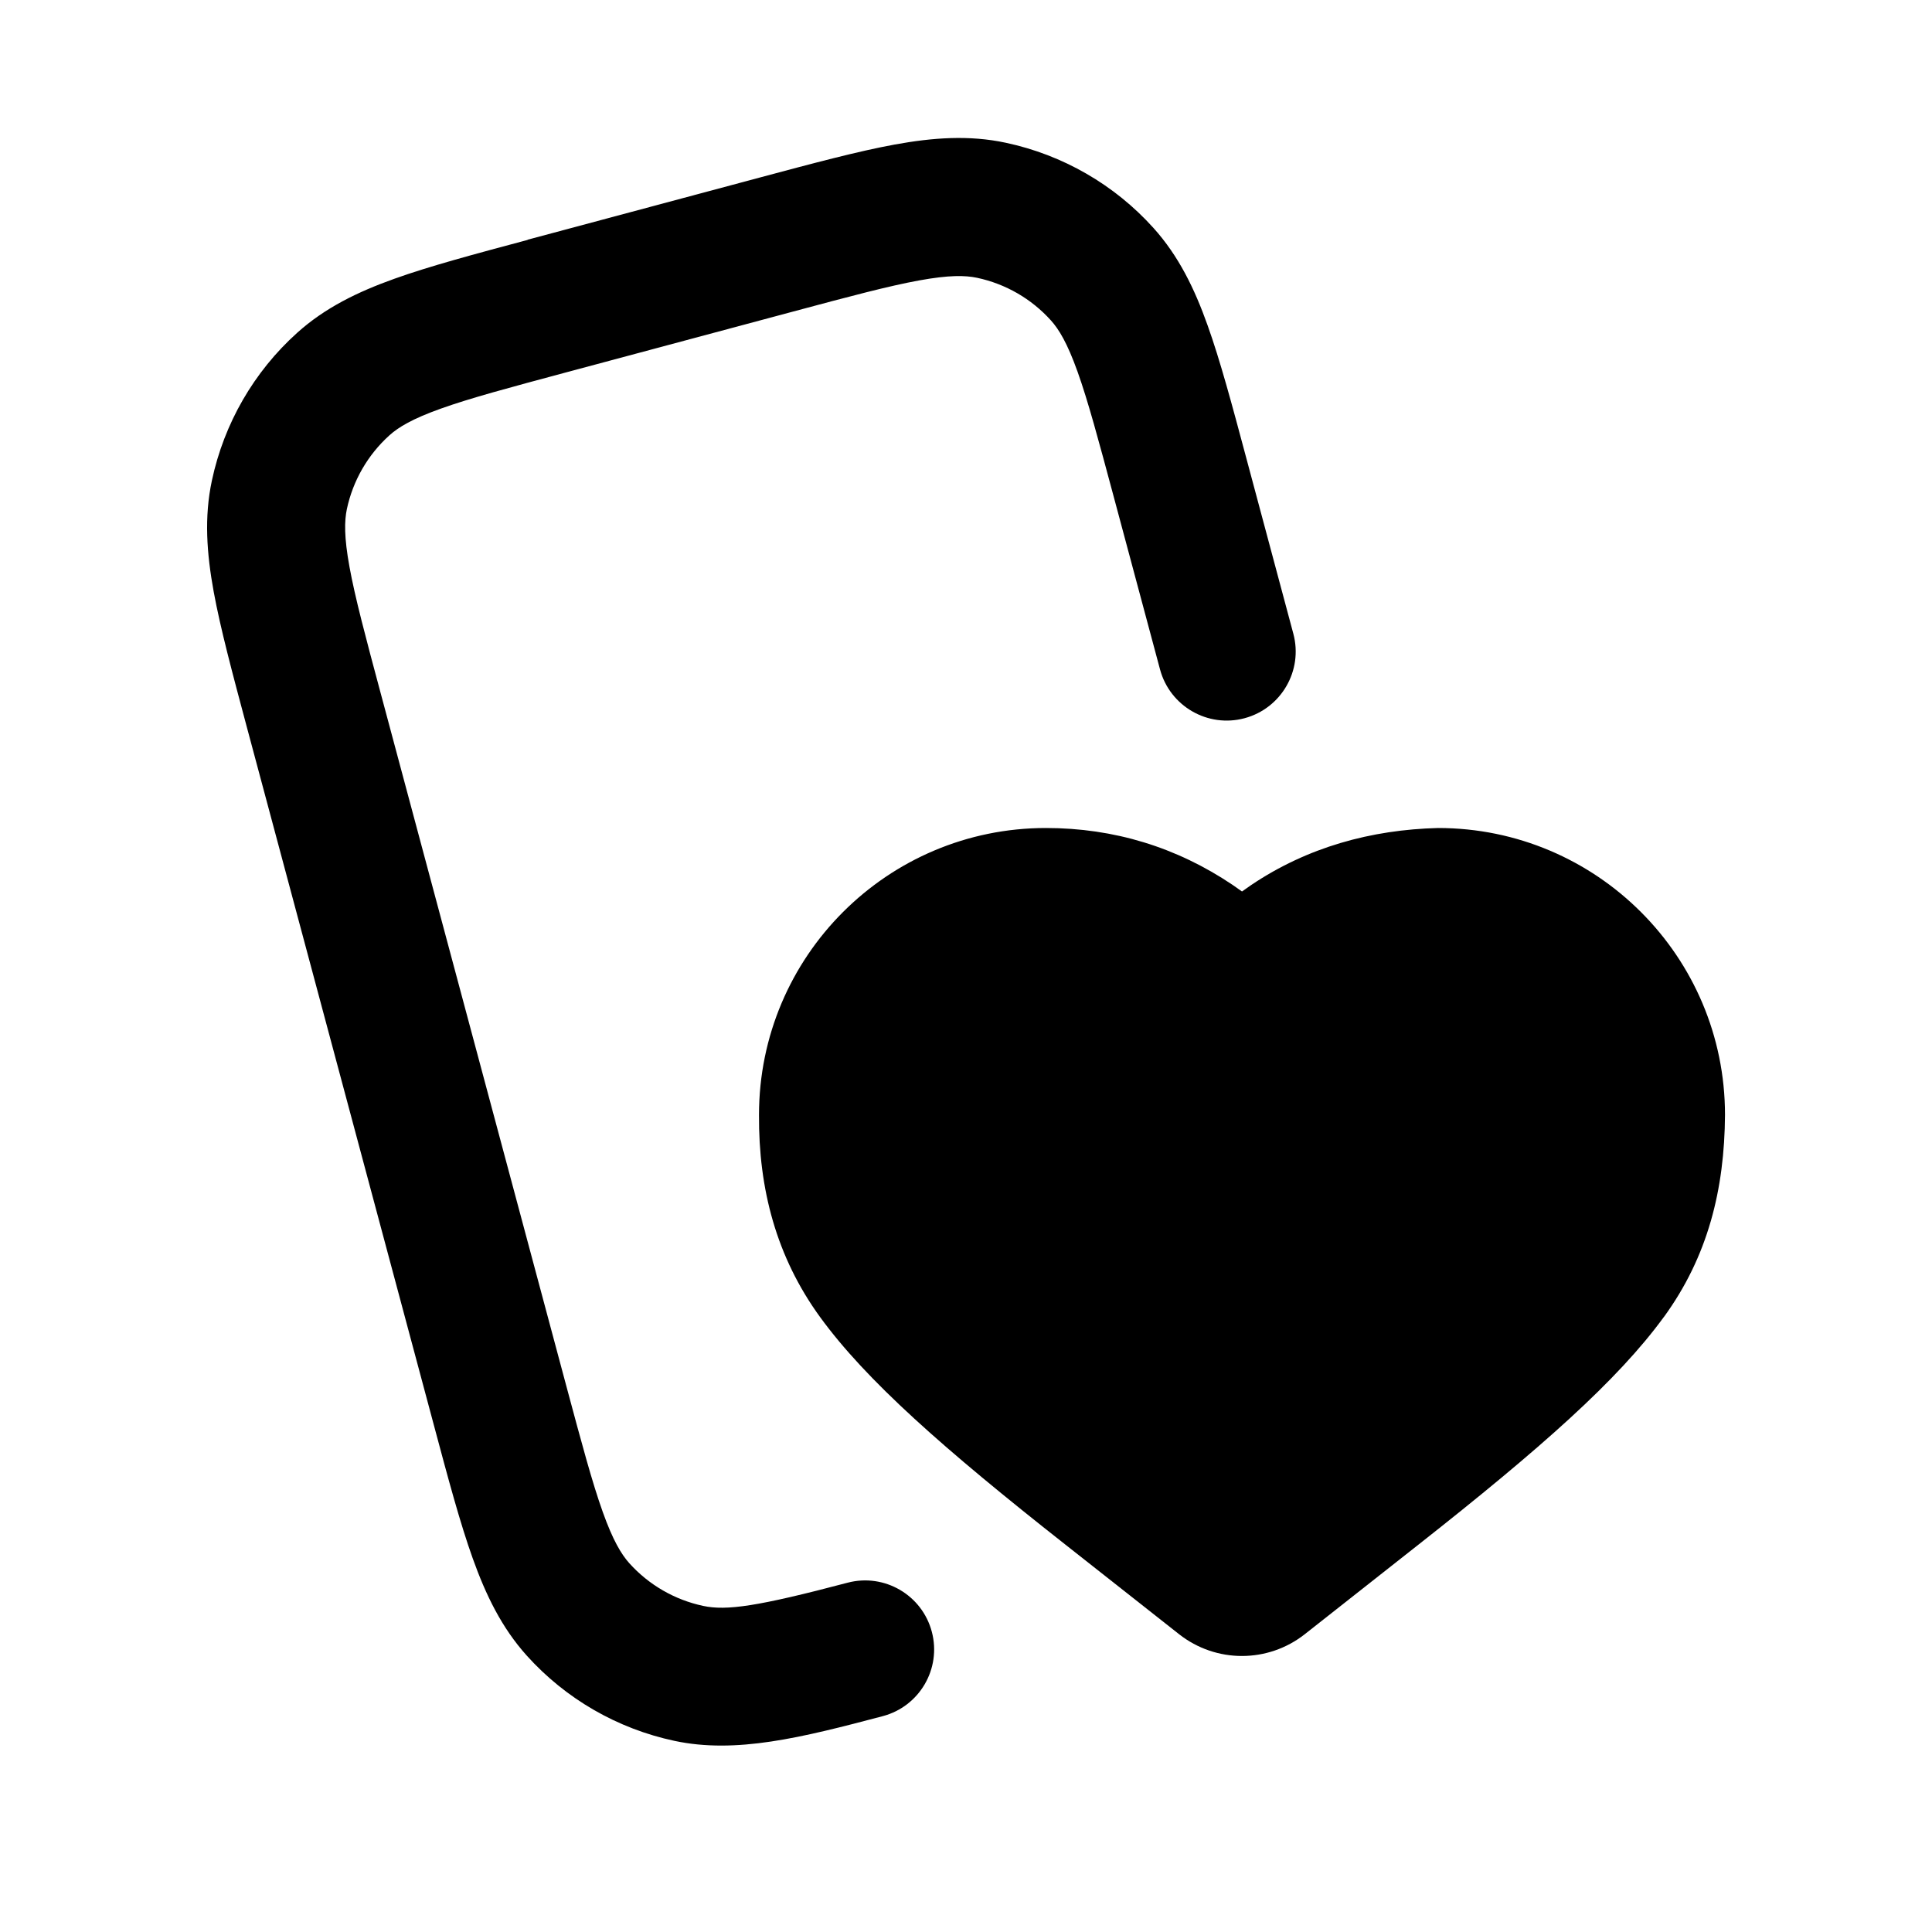 <svg fill="none" height="28" viewBox="0 0 28 28" width="28" xmlns="http://www.w3.org/2000/svg"><g clip-rule="evenodd" fill="currentColor" fill-rule="evenodd"><path d="m24.113 19.089c.641-.88.88-1.854.887-2.931 0-2.296-1.862-4.158-4.158-4.158-.971.025-1.892.278-2.705.824l-.137.096-.137-.096c-.81-.545-1.718-.824-2.705-.824-2.296 0-4.158 1.861-4.158 4.158-.007 1.072.251 2.058.886 2.931.667.916 1.778 1.898 3.556 3.298l1.646 1.297c.535.421 1.287.421 1.822 0l1.646-1.297c1.778-1.4 2.889-2.383 3.556-3.298z"/><path d="m7.647 3.474 3.364-.901c.778-.208 1.419-.38 1.954-.478.555-.101 1.079-.14 1.612-.026.826.176 1.576.608 2.141 1.236.364.405.594.878.783 1.409.183.511.355 1.153.563 1.931l.68 2.539c.143.533-.174 1.082-.707 1.225-.533.143-1.082-.174-1.225-.707l-.67-2.499c-.222-.827-.373-1.39-.525-1.815-.148-.414-.269-.614-.386-.744-.283-.314-.657-.53-1.071-.618-.172-.036-.405-.041-.838.038-.444.081-1.007.231-1.834.453l-3.284.88c-.827.222-1.39.373-1.815.525-.414.148-.614.269-.744.386-.314.283-.53.657-.618 1.07-.036.172-.041.405.038.838.081.444.231 1.007.453 1.834l2.692 10.046c.222.827.373 1.39.525 1.815.148.414.269.614.386.745.283.314.657.53 1.07.618.337.072.786.009 2.092-.336.534-.141 1.081.178 1.222.712.141.534-.178 1.081-.712 1.222-1.183.313-2.126.548-3.018.358-.826-.176-1.576-.608-2.141-1.236-.364-.405-.593-.878-.783-1.409-.183-.511-.355-1.153-.563-1.931l-2.713-10.125c-.208-.778-.38-1.419-.478-1.953-.101-.555-.14-1.079-.026-1.612.176-.826.608-1.576 1.236-2.141.405-.364.878-.593 1.409-.783.511-.183 1.153-.355 1.931-.563z"/></g></svg>
